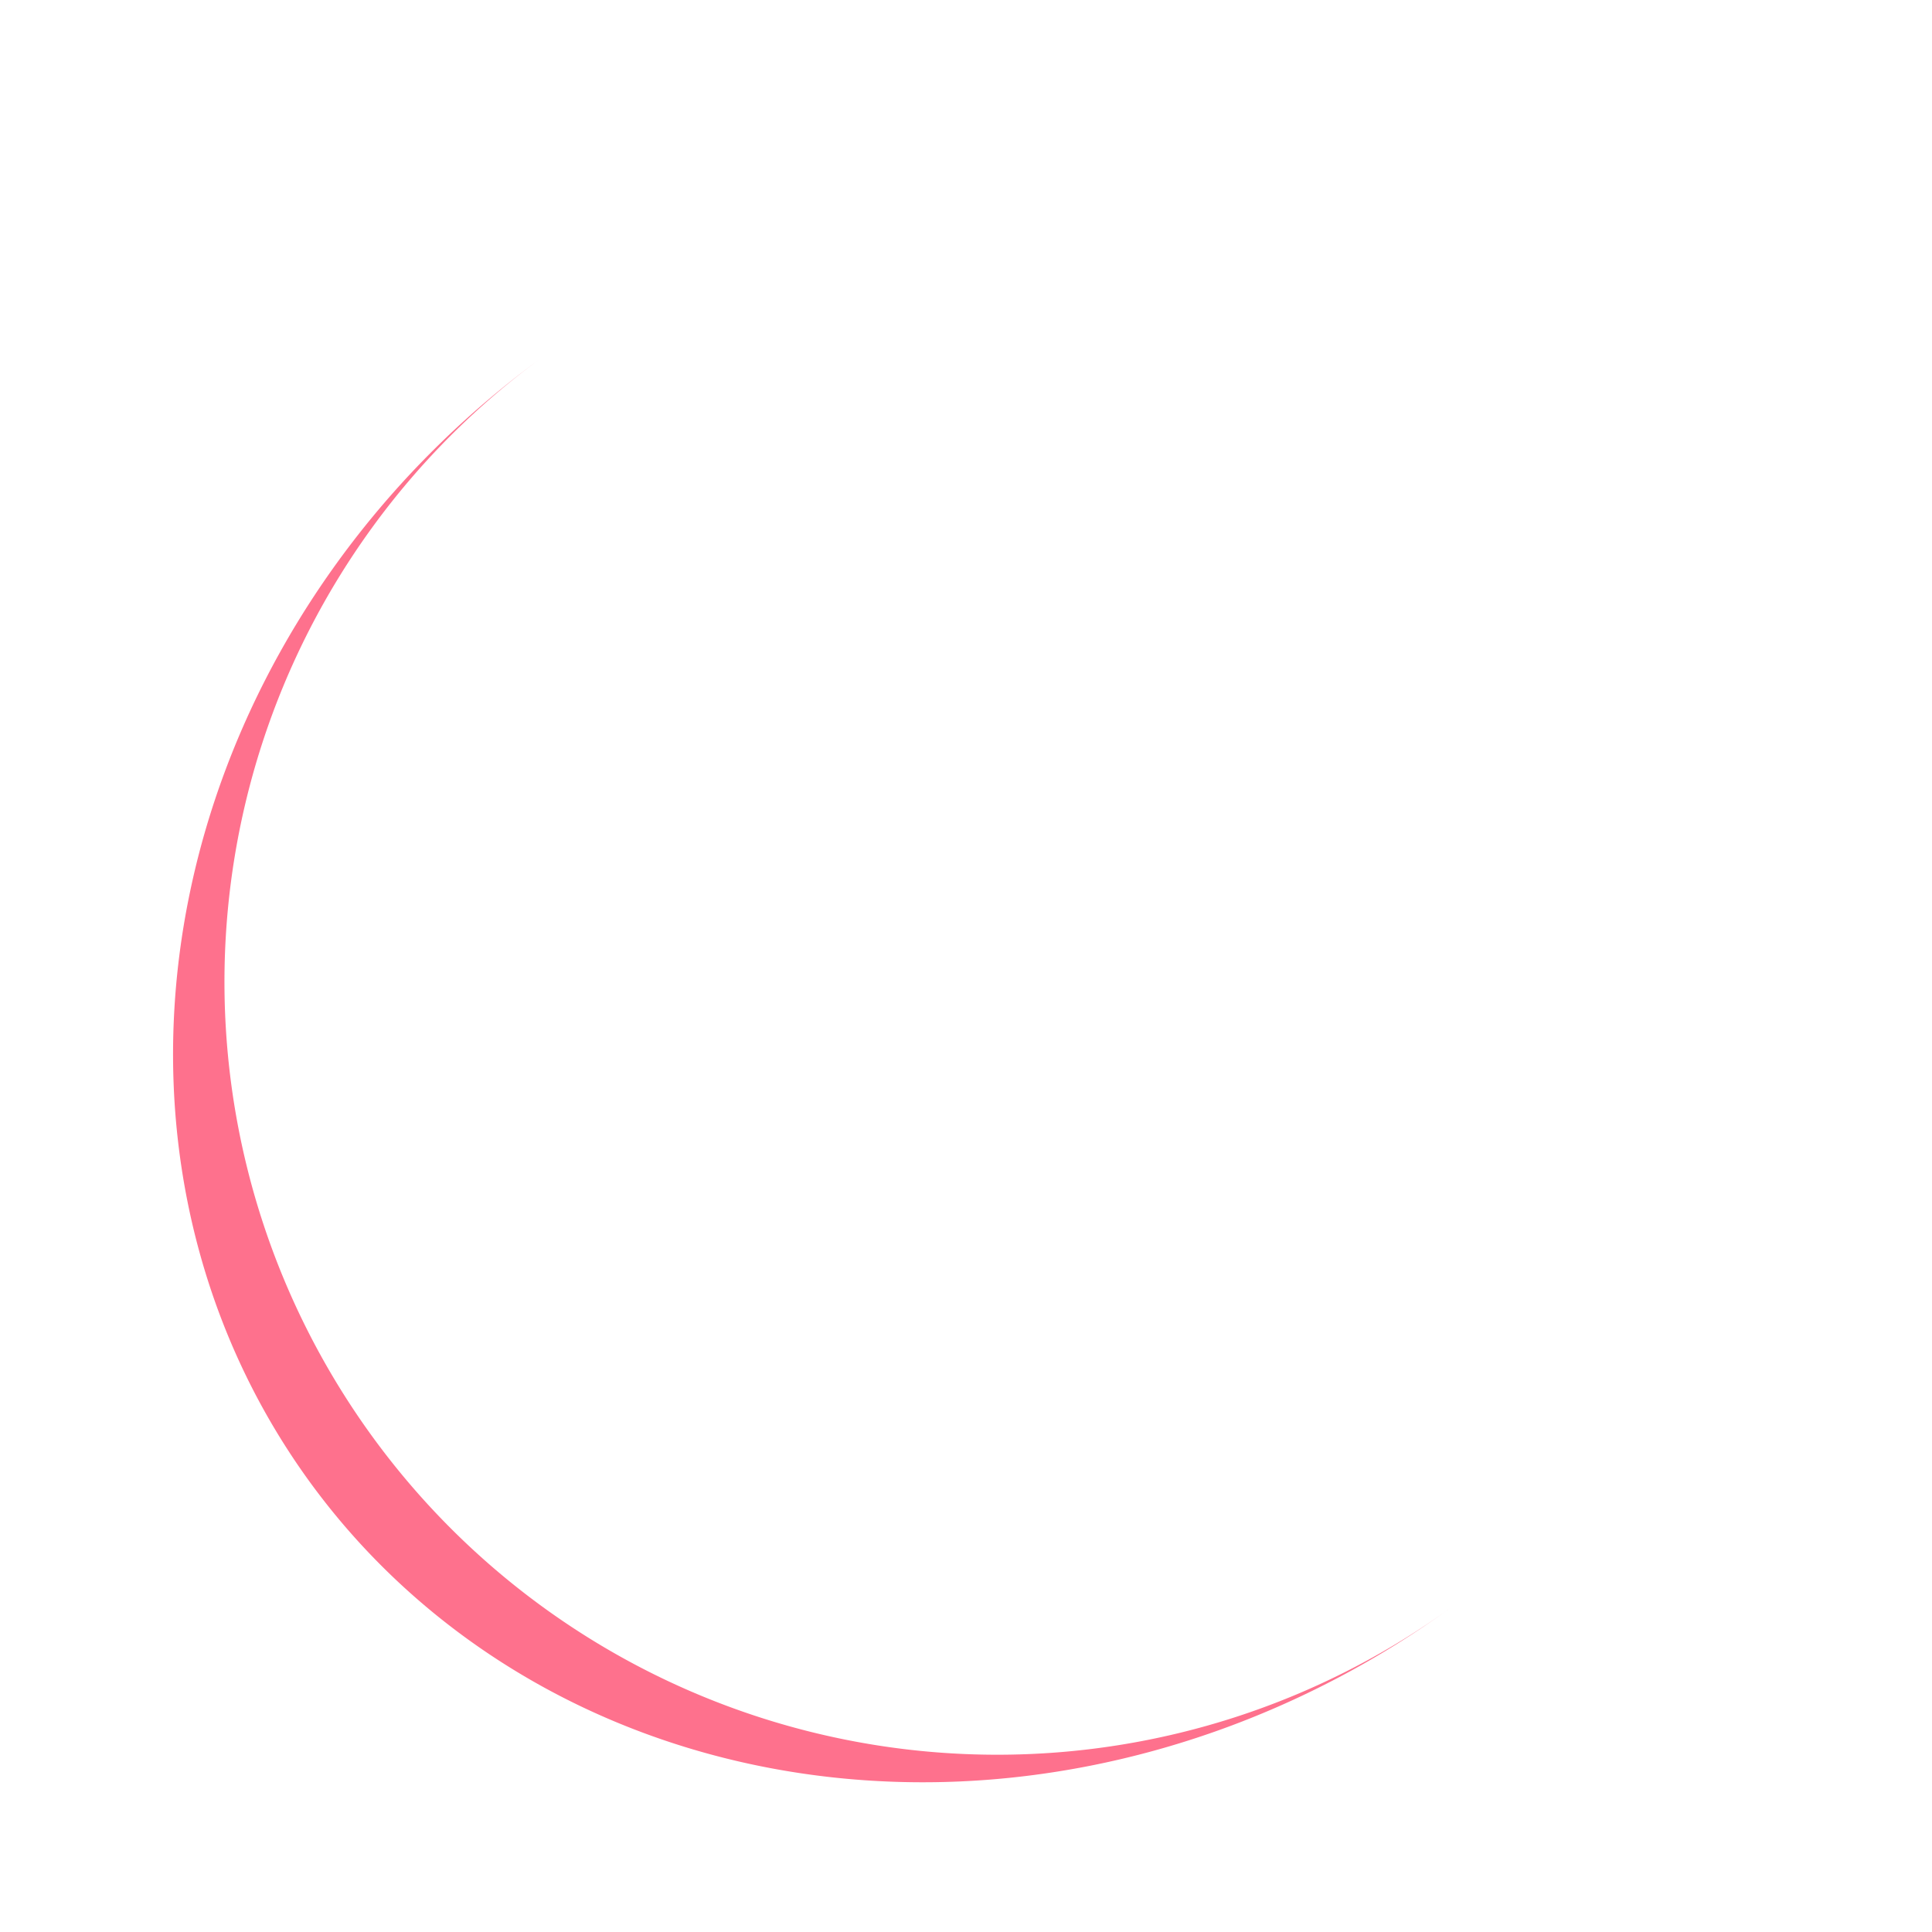 <svg width="80px" height="80px" xmlns="http://www.w3.org/2000/svg" viewBox="0 0 100 100" preserveAspectRatio="xMidYMid"
     class="lds-eclipse">
  <path ng-attr-d="{{config.pathCmd}}" ng-attr-fill="{{config.color}}" stroke="none"
        d="M10 50A40 40 0 0 0 90 50A40 44 0 0 1 10 50" fill="#fe718d" transform="rotate(54 50 52)">
    <animateTransform attributeName="transform" type="rotate" calcMode="linear" values="0 50 52;360 50 52"
                      keyTimes="0;1" dur="1s" begin="0s" repeatCount="indefinite"></animateTransform>
  </path>
</svg>

